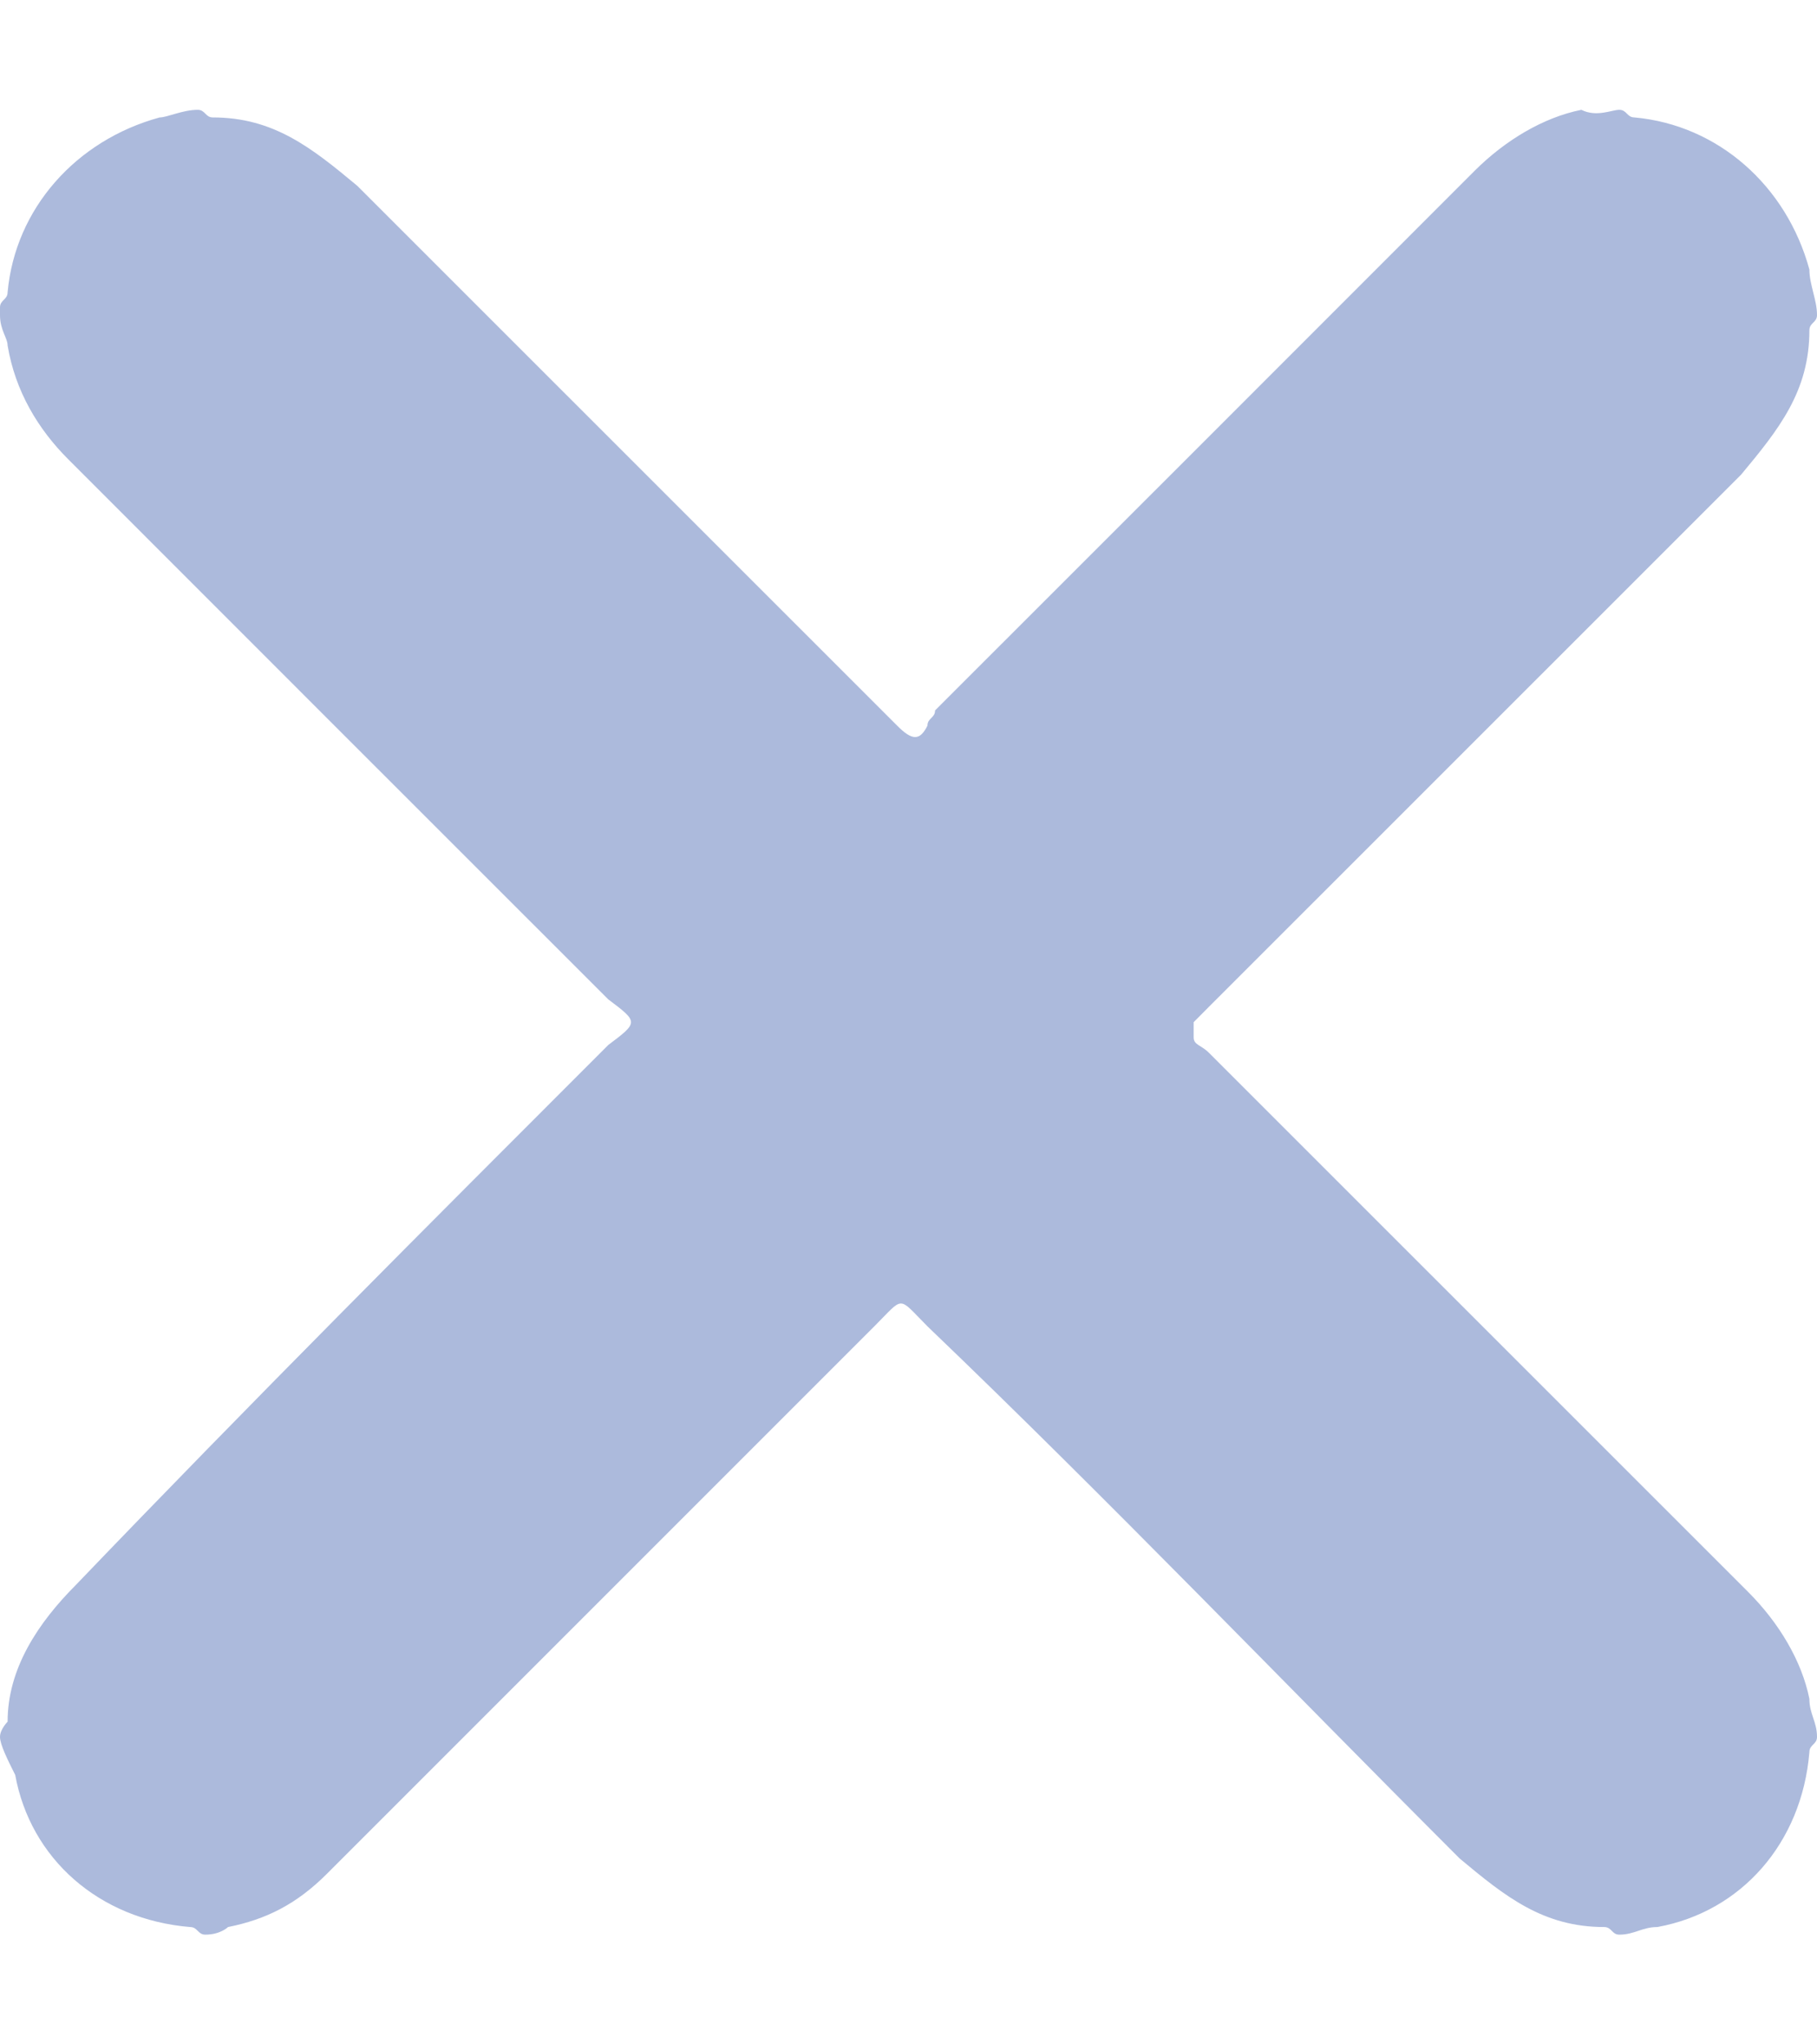 <svg width="16" height="18" viewBox="0 0 16 18" fill="none" xmlns="http://www.w3.org/2000/svg">
<path d="M0 15.293C0 15.226 0 15.226 0 15.293C0 15.226 0.067 15.159 0.067 15.159C0.067 14.691 0.335 14.289 0.669 13.954C2.209 12.348 3.749 10.808 5.356 9.201C5.623 9 5.623 9 5.356 8.799C3.749 7.193 2.209 5.653 0.603 4.046C0.335 3.779 0.134 3.444 0.067 3.042C0.067 2.975 0 2.908 0 2.774V2.707C0 2.64 0.067 2.64 0.067 2.573C0.134 1.837 0.669 1.235 1.406 1.034C1.473 1.034 1.607 0.967 1.741 0.967C1.808 0.967 1.808 1.034 1.874 1.034C2.41 1.034 2.745 1.302 3.146 1.636C4.753 3.243 6.293 4.783 7.9 6.389C8.033 6.523 8.1 6.523 8.167 6.389C8.167 6.322 8.234 6.322 8.234 6.255C9.841 4.649 11.381 3.109 12.987 1.502C13.255 1.235 13.59 1.034 13.925 0.967C14.059 1.034 14.193 0.967 14.259 0.967C14.326 0.967 14.326 1.034 14.393 1.034C15.13 1.101 15.732 1.636 15.933 2.373C15.933 2.507 16 2.64 16 2.774C16 2.841 15.933 2.841 15.933 2.908C15.933 3.444 15.665 3.779 15.331 4.18C13.791 5.72 12.184 7.327 10.644 8.866C10.577 8.933 10.577 8.933 10.511 9C10.511 9.067 10.511 9.134 10.511 9.134C10.511 9.201 10.577 9.201 10.644 9.268C12.251 10.875 13.791 12.415 15.398 14.021C15.665 14.289 15.866 14.624 15.933 14.958C15.933 15.092 16 15.159 16 15.293C16 15.36 15.933 15.36 15.933 15.427C15.866 16.23 15.331 16.833 14.594 16.967C14.46 16.967 14.393 17.034 14.259 17.034C14.193 17.034 14.193 16.967 14.126 16.967C13.59 16.967 13.255 16.699 12.854 16.364C11.314 14.825 9.774 13.218 8.167 11.678C7.9 11.41 7.967 11.41 7.699 11.678C6.092 13.285 4.485 14.892 2.879 16.498C2.611 16.766 2.343 16.9 2.008 16.967C2.008 16.967 1.941 17.034 1.808 17.034C1.741 17.034 1.741 16.967 1.674 16.967C0.87 16.9 0.268 16.364 0.134 15.628C0.067 15.494 0 15.36 0 15.293Z" fill="#ACBADC"/>
</svg>
